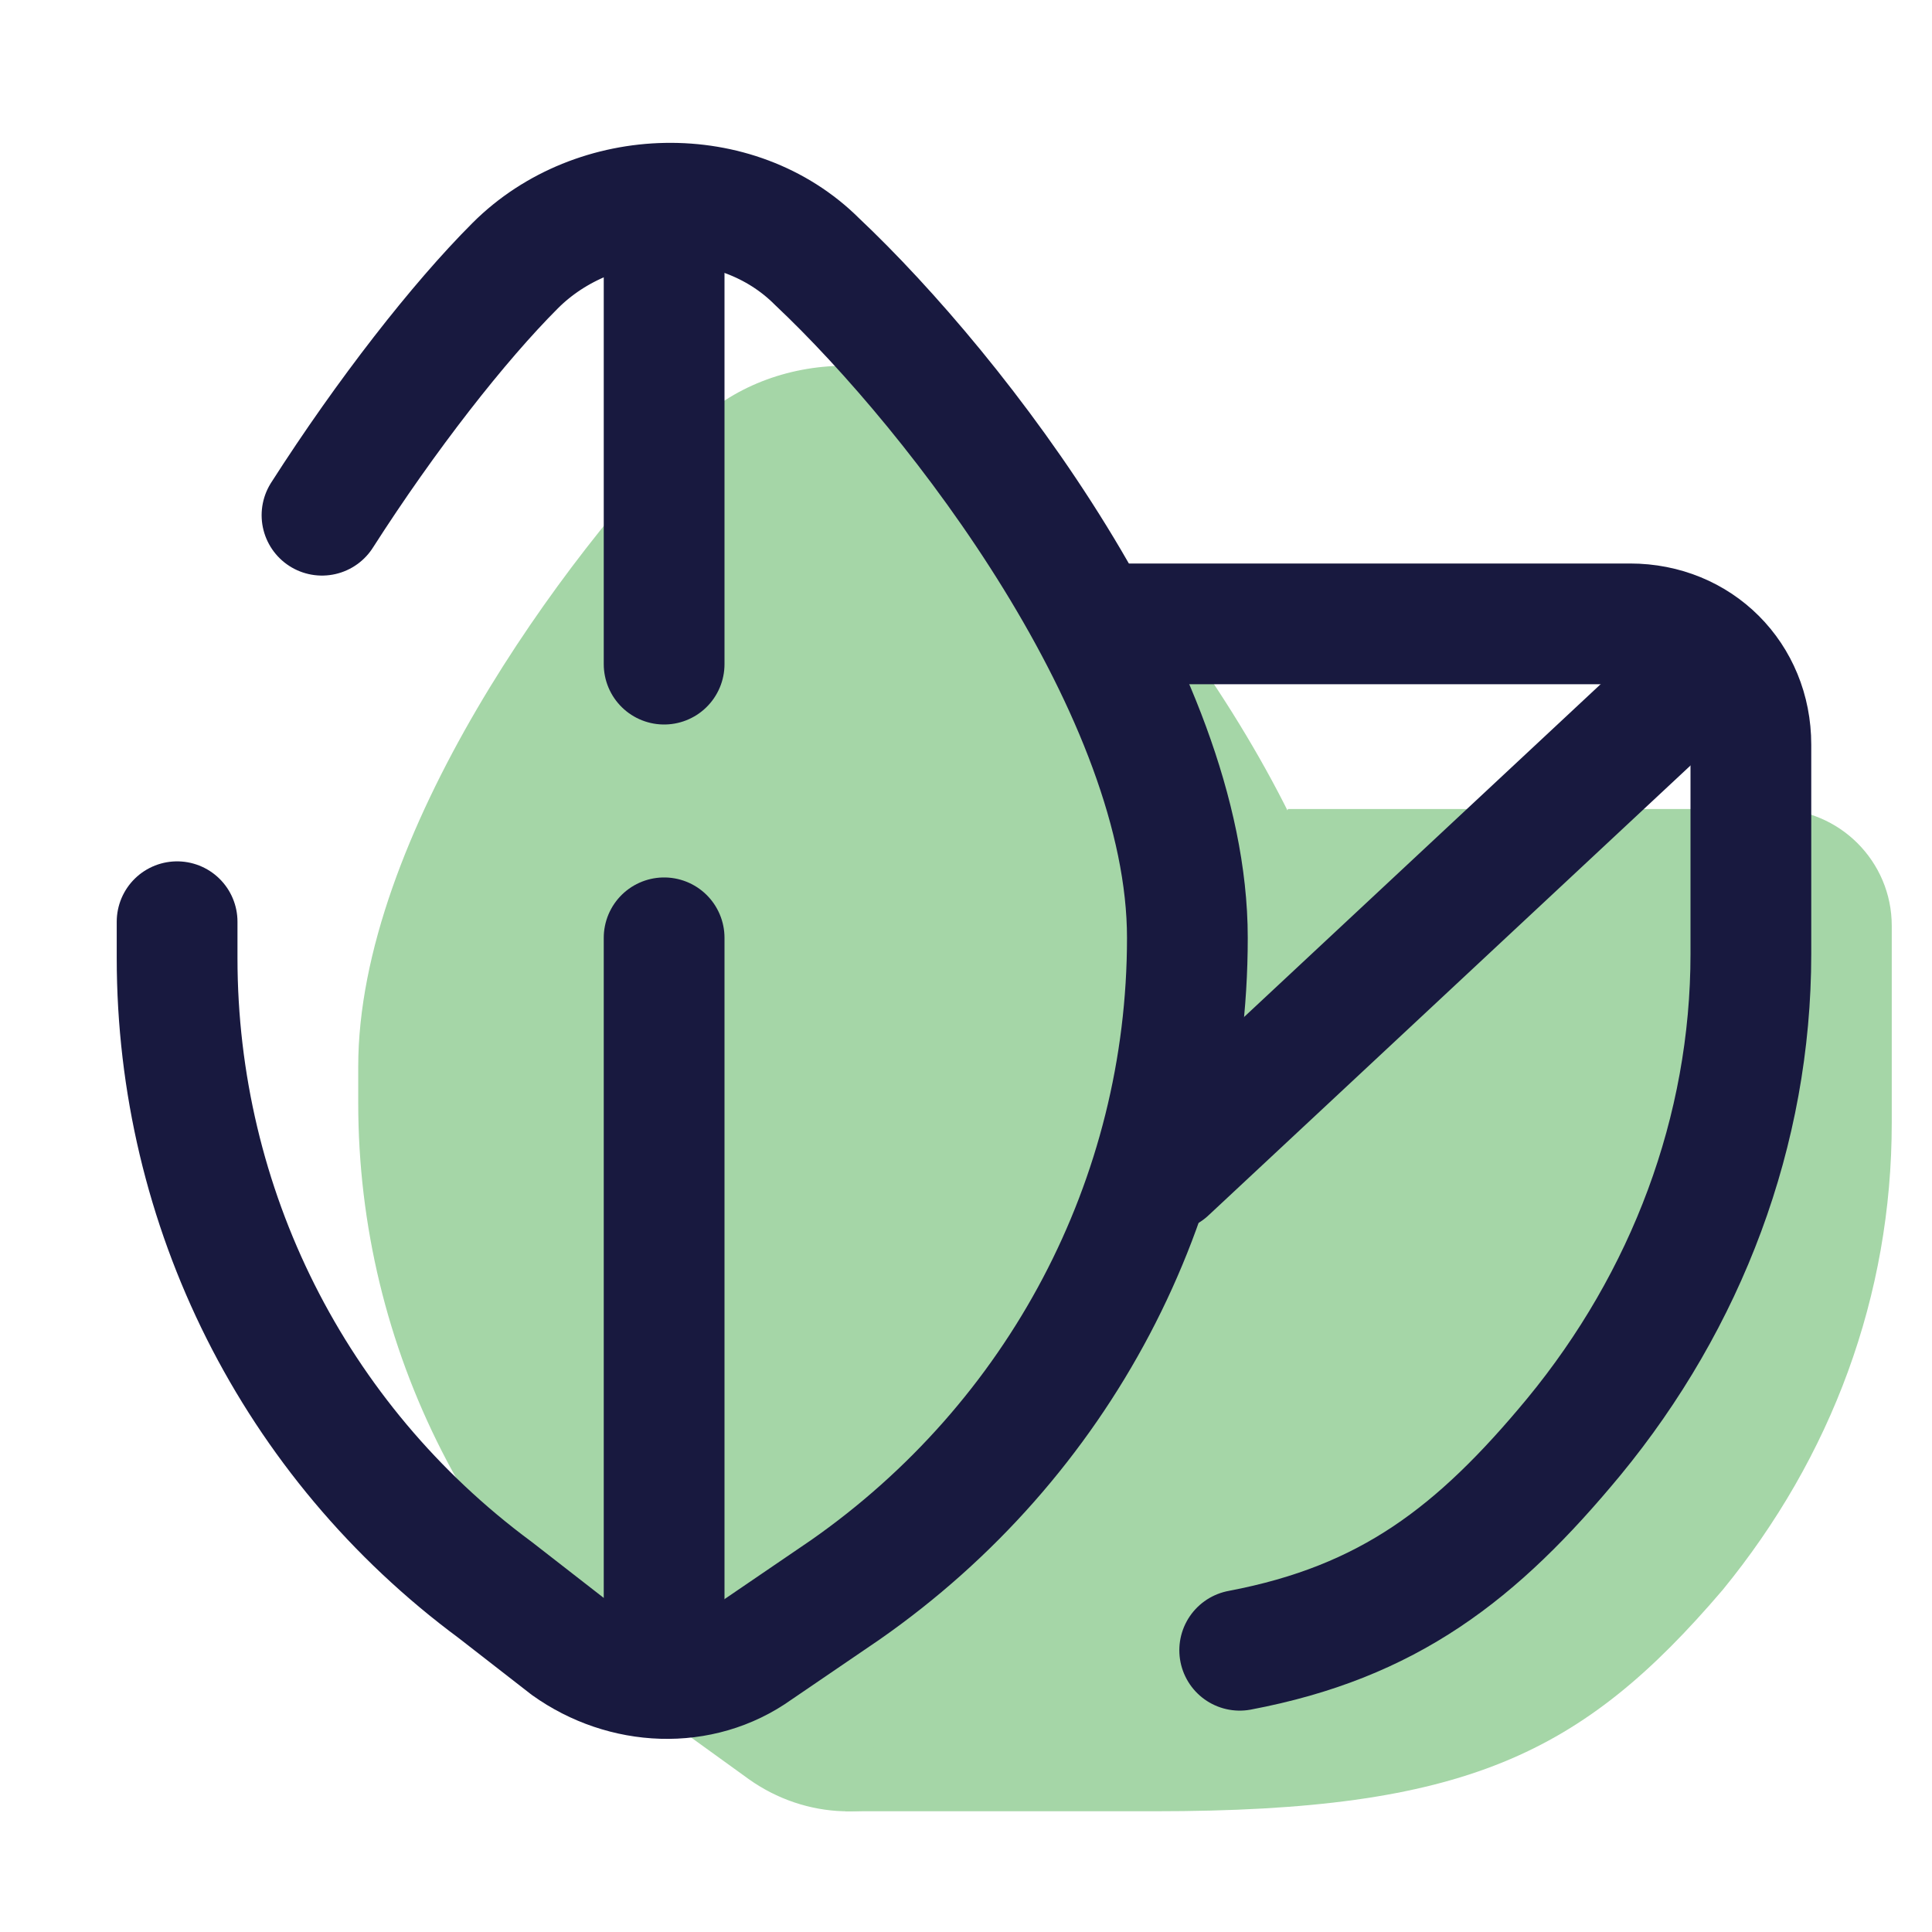 <svg xmlns="http://www.w3.org/2000/svg"  viewBox="0 0 48 48" width="48px" height="48px"><path fill="#a5d6a7" d="M25.5,42.8l-2.2,1.5c-1.4,1-3.3,0.9-4.7-0.1l-1.8-1.3c-5-3.7-7.9-9.4-7.9-15.5v-0.9c0-5.7,5.1-12.7,8.3-15.9	c2-2,5.5-2,7.5-0.1c3.5,3.2,9.2,10.5,9.2,16.5l0,0C34,33.3,30.8,39.2,25.5,42.8z"/><path fill="#a5d6a7" d="M21,45h7.7c7.7,0,10.6-1.4,14.1-5.5l0,0c2.7-3.3,4.2-7.3,4.2-11.6v-4.9c0-1.6-1.3-2.9-2.9-2.9H32"/><path fill="none" stroke="#18193f" stroke-linecap="round" stroke-linejoin="round" stroke-miterlimit="10" stroke-width="3" d="M8,12.8c1.6-2.5,3.4-4.8,4.8-6.2c2-2,5.5-2.1,7.5-0.1c3.5,3.3,9.2,10.7,9.2,16.8l0,0c0,6.5-3.2,12.5-8.5,16.2	l-2.2,1.5c-1.4,1-3.3,0.9-4.7-0.1l-1.8-1.4c-5-3.7-7.9-9.5-7.9-15.7v-0.9"/><line x1="16.5" x2="16.5" y1="16.5" y2="5.5" fill="none" stroke="#18193f" stroke-linecap="round" stroke-linejoin="round" stroke-miterlimit="10" stroke-width="3"/><line x1="16.5" x2="16.5" y1="41.5" y2="23.3" fill="none" stroke="#18193f" stroke-linecap="round" stroke-linejoin="round" stroke-miterlimit="10" stroke-width="3"/><path fill="none" stroke="#18193f" stroke-linecap="round" stroke-linejoin="round" stroke-miterlimit="10" stroke-width="3" d="M30.8,41c3.7-0.7,5.9-2.4,8.3-5.3l0,0c2.8-3.4,4.4-7.6,4.4-12v-5.2c0-1.7-1.3-3-3-3h-13"/><line x1="29" x2="42.5" y1="29.1" y2="16.5" fill="none" stroke="#18193f" stroke-linecap="round" stroke-linejoin="round" stroke-miterlimit="10" stroke-width="3"/></svg>